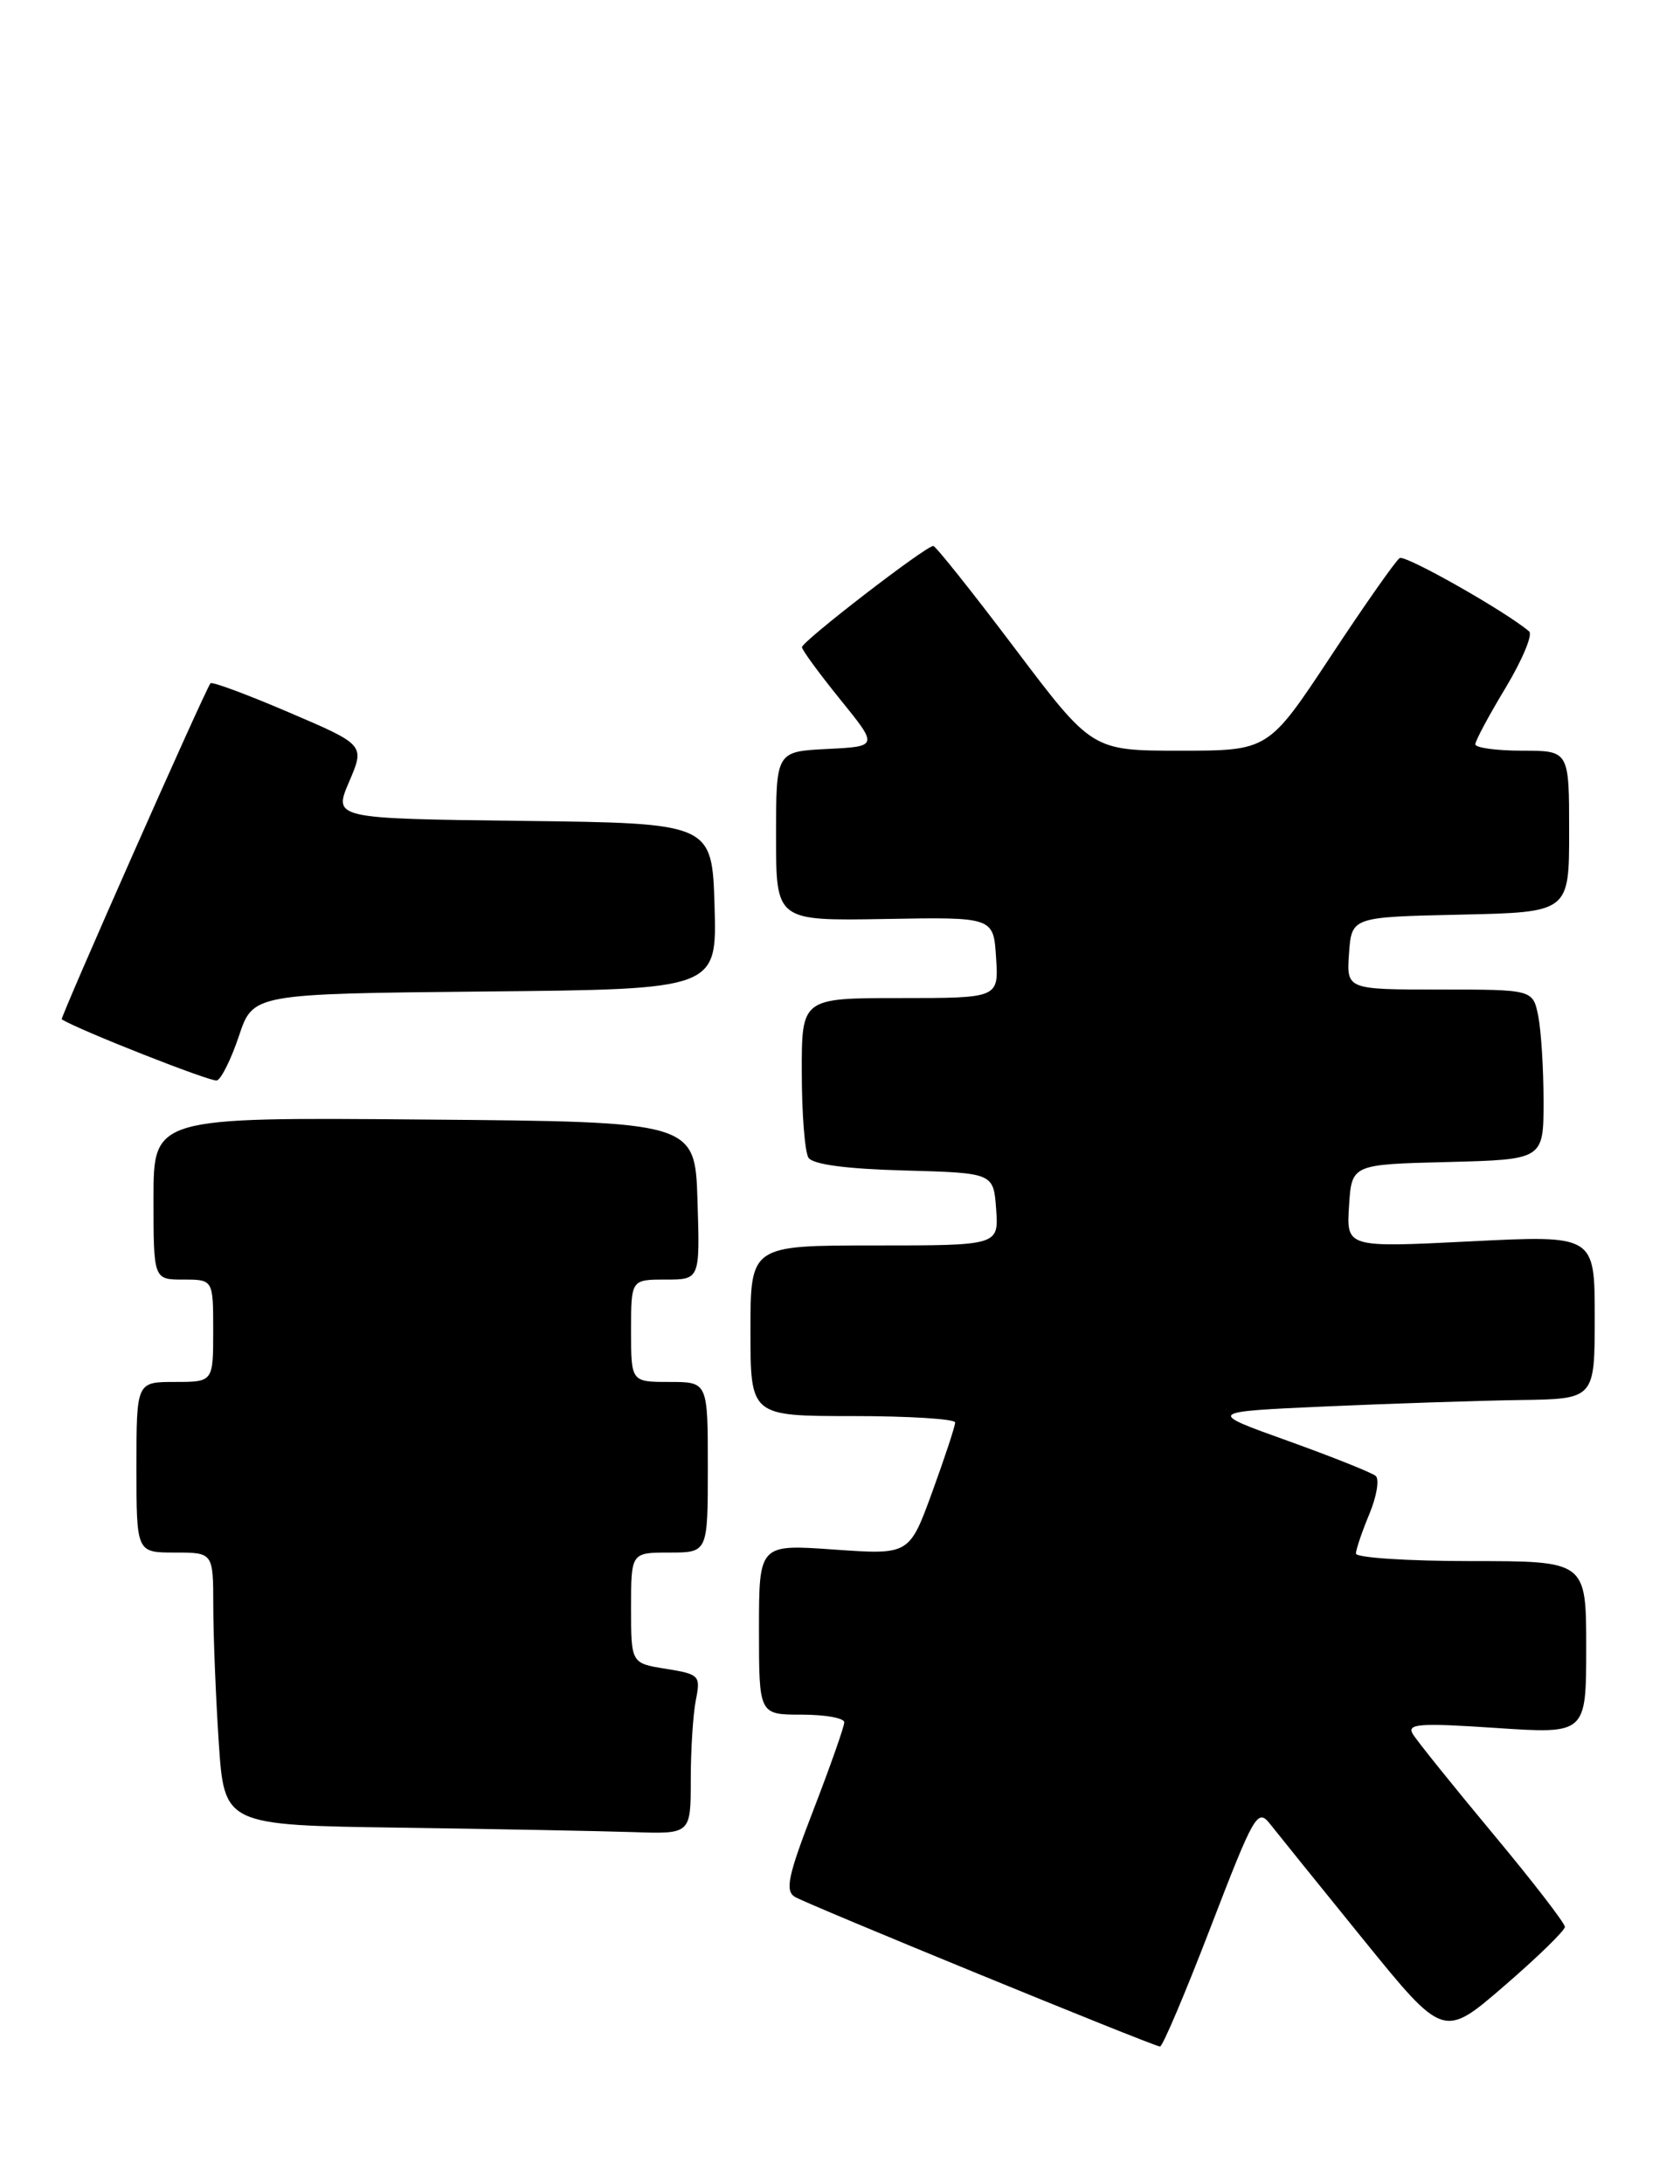 <?xml version="1.0" encoding="UTF-8" standalone="no"?>
<!DOCTYPE svg PUBLIC "-//W3C//DTD SVG 1.1//EN" "http://www.w3.org/Graphics/SVG/1.1/DTD/svg11.dtd" >
<svg xmlns="http://www.w3.org/2000/svg" xmlns:xlink="http://www.w3.org/1999/xlink" version="1.1" viewBox="0 0 197 256">
 <g >
 <path fill="currentColor"
d=" M 141.96 225.92 C 147.08 212.62 147.46 211.95 148.94 213.83 C 149.80 214.92 154.72 221.02 159.88 227.38 C 169.27 238.95 169.27 238.95 176.38 232.81 C 180.30 229.43 183.50 226.31 183.50 225.88 C 183.50 225.44 179.68 220.49 175.00 214.88 C 170.32 209.26 166.12 204.03 165.66 203.26 C 164.95 202.07 166.45 201.96 175.41 202.56 C 186.00 203.27 186.00 203.27 186.00 193.14 C 186.00 183.00 186.00 183.00 172.50 183.00 C 165.07 183.00 159.00 182.60 159.00 182.12 C 159.00 181.64 159.71 179.56 160.57 177.49 C 161.43 175.43 161.77 173.42 161.32 173.02 C 160.87 172.63 156.22 170.78 151.00 168.90 C 141.50 165.50 141.50 165.50 155.50 164.87 C 163.20 164.53 173.44 164.19 178.25 164.12 C 187.00 164.00 187.00 164.00 187.00 154.40 C 187.00 144.79 187.00 144.79 172.44 145.52 C 157.88 146.25 157.88 146.25 158.19 141.37 C 158.50 136.50 158.50 136.50 169.75 136.22 C 181.00 135.93 181.00 135.93 181.00 129.09 C 181.00 125.33 180.72 120.84 180.38 119.12 C 179.75 116.00 179.75 116.00 168.82 116.00 C 157.89 116.00 157.89 116.00 158.19 111.75 C 158.50 107.50 158.50 107.50 171.25 107.22 C 184.00 106.94 184.00 106.94 184.00 97.47 C 184.00 88.00 184.00 88.00 178.50 88.00 C 175.47 88.00 173.00 87.66 173.00 87.25 C 173.00 86.84 174.60 83.85 176.56 80.61 C 178.51 77.36 179.75 74.40 179.31 74.02 C 176.59 71.69 164.79 65.01 164.13 65.42 C 163.69 65.69 160.04 70.88 156.03 76.96 C 148.73 88.00 148.73 88.00 138.39 88.00 C 128.06 88.00 128.06 88.00 119.00 76.00 C 114.02 69.40 109.71 64.00 109.44 64.00 C 108.55 64.00 94.00 75.22 94.04 75.87 C 94.06 76.22 96.08 78.97 98.53 82.00 C 102.99 87.50 102.99 87.50 97.00 87.80 C 91.00 88.10 91.00 88.10 91.00 98.02 C 91.00 107.95 91.00 107.95 103.75 107.73 C 116.50 107.50 116.50 107.50 116.80 112.25 C 117.11 117.00 117.11 117.00 105.55 117.00 C 94.00 117.00 94.00 117.00 94.02 125.75 C 94.02 130.56 94.38 135.05 94.80 135.71 C 95.30 136.50 99.21 137.03 106.04 137.21 C 116.50 137.50 116.50 137.50 116.81 141.75 C 117.11 146.00 117.11 146.00 102.56 146.00 C 88.00 146.00 88.00 146.00 88.00 156.00 C 88.00 166.00 88.00 166.00 100.00 166.00 C 106.60 166.00 112.00 166.34 112.00 166.75 C 112.01 167.16 110.80 170.82 109.32 174.89 C 106.63 182.27 106.63 182.27 97.82 181.65 C 89.00 181.02 89.00 181.02 89.00 191.01 C 89.00 201.00 89.00 201.00 94.00 201.00 C 96.75 201.00 99.00 201.40 99.00 201.90 C 99.00 202.39 97.38 207.00 95.40 212.13 C 92.41 219.87 92.03 221.62 93.20 222.36 C 94.49 223.17 134.81 239.70 136.02 239.91 C 136.31 239.96 138.98 233.67 141.96 225.92 Z  M 81.00 208.62 C 81.00 205.12 81.27 200.91 81.60 199.27 C 82.17 196.42 82.01 196.26 78.10 195.63 C 74.00 194.98 74.00 194.98 74.00 188.49 C 74.00 182.00 74.00 182.00 78.50 182.00 C 83.00 182.00 83.00 182.00 83.00 172.00 C 83.00 162.00 83.00 162.00 78.50 162.00 C 74.00 162.00 74.00 162.00 74.00 156.00 C 74.00 150.00 74.00 150.00 78.04 150.00 C 82.08 150.00 82.08 150.00 81.79 140.75 C 81.50 131.50 81.50 131.50 49.75 131.24 C 18.00 130.97 18.00 130.97 18.00 140.49 C 18.00 150.00 18.00 150.00 21.50 150.00 C 25.00 150.00 25.00 150.00 25.00 156.00 C 25.00 162.00 25.00 162.00 20.50 162.00 C 16.00 162.00 16.00 162.00 16.00 172.00 C 16.00 182.00 16.00 182.00 20.50 182.00 C 25.00 182.00 25.00 182.00 25.01 188.25 C 25.01 191.69 25.30 198.88 25.65 204.23 C 26.30 213.96 26.30 213.96 46.90 214.25 C 58.23 214.41 70.54 214.65 74.25 214.77 C 81.00 215.00 81.00 215.00 81.00 208.62 Z  M 28.02 121.44 C 29.67 116.50 29.67 116.50 56.87 116.23 C 84.07 115.97 84.07 115.97 83.79 106.23 C 83.50 96.50 83.50 96.50 61.29 96.23 C 39.09 95.96 39.09 95.96 40.94 91.64 C 42.79 87.32 42.79 87.32 33.88 83.51 C 28.98 81.41 24.84 79.87 24.68 80.10 C 23.95 81.09 7.02 119.34 7.24 119.49 C 9.16 120.72 24.75 126.86 25.43 126.66 C 25.95 126.50 27.11 124.15 28.02 121.44 Z "/>
</g>
</svg>